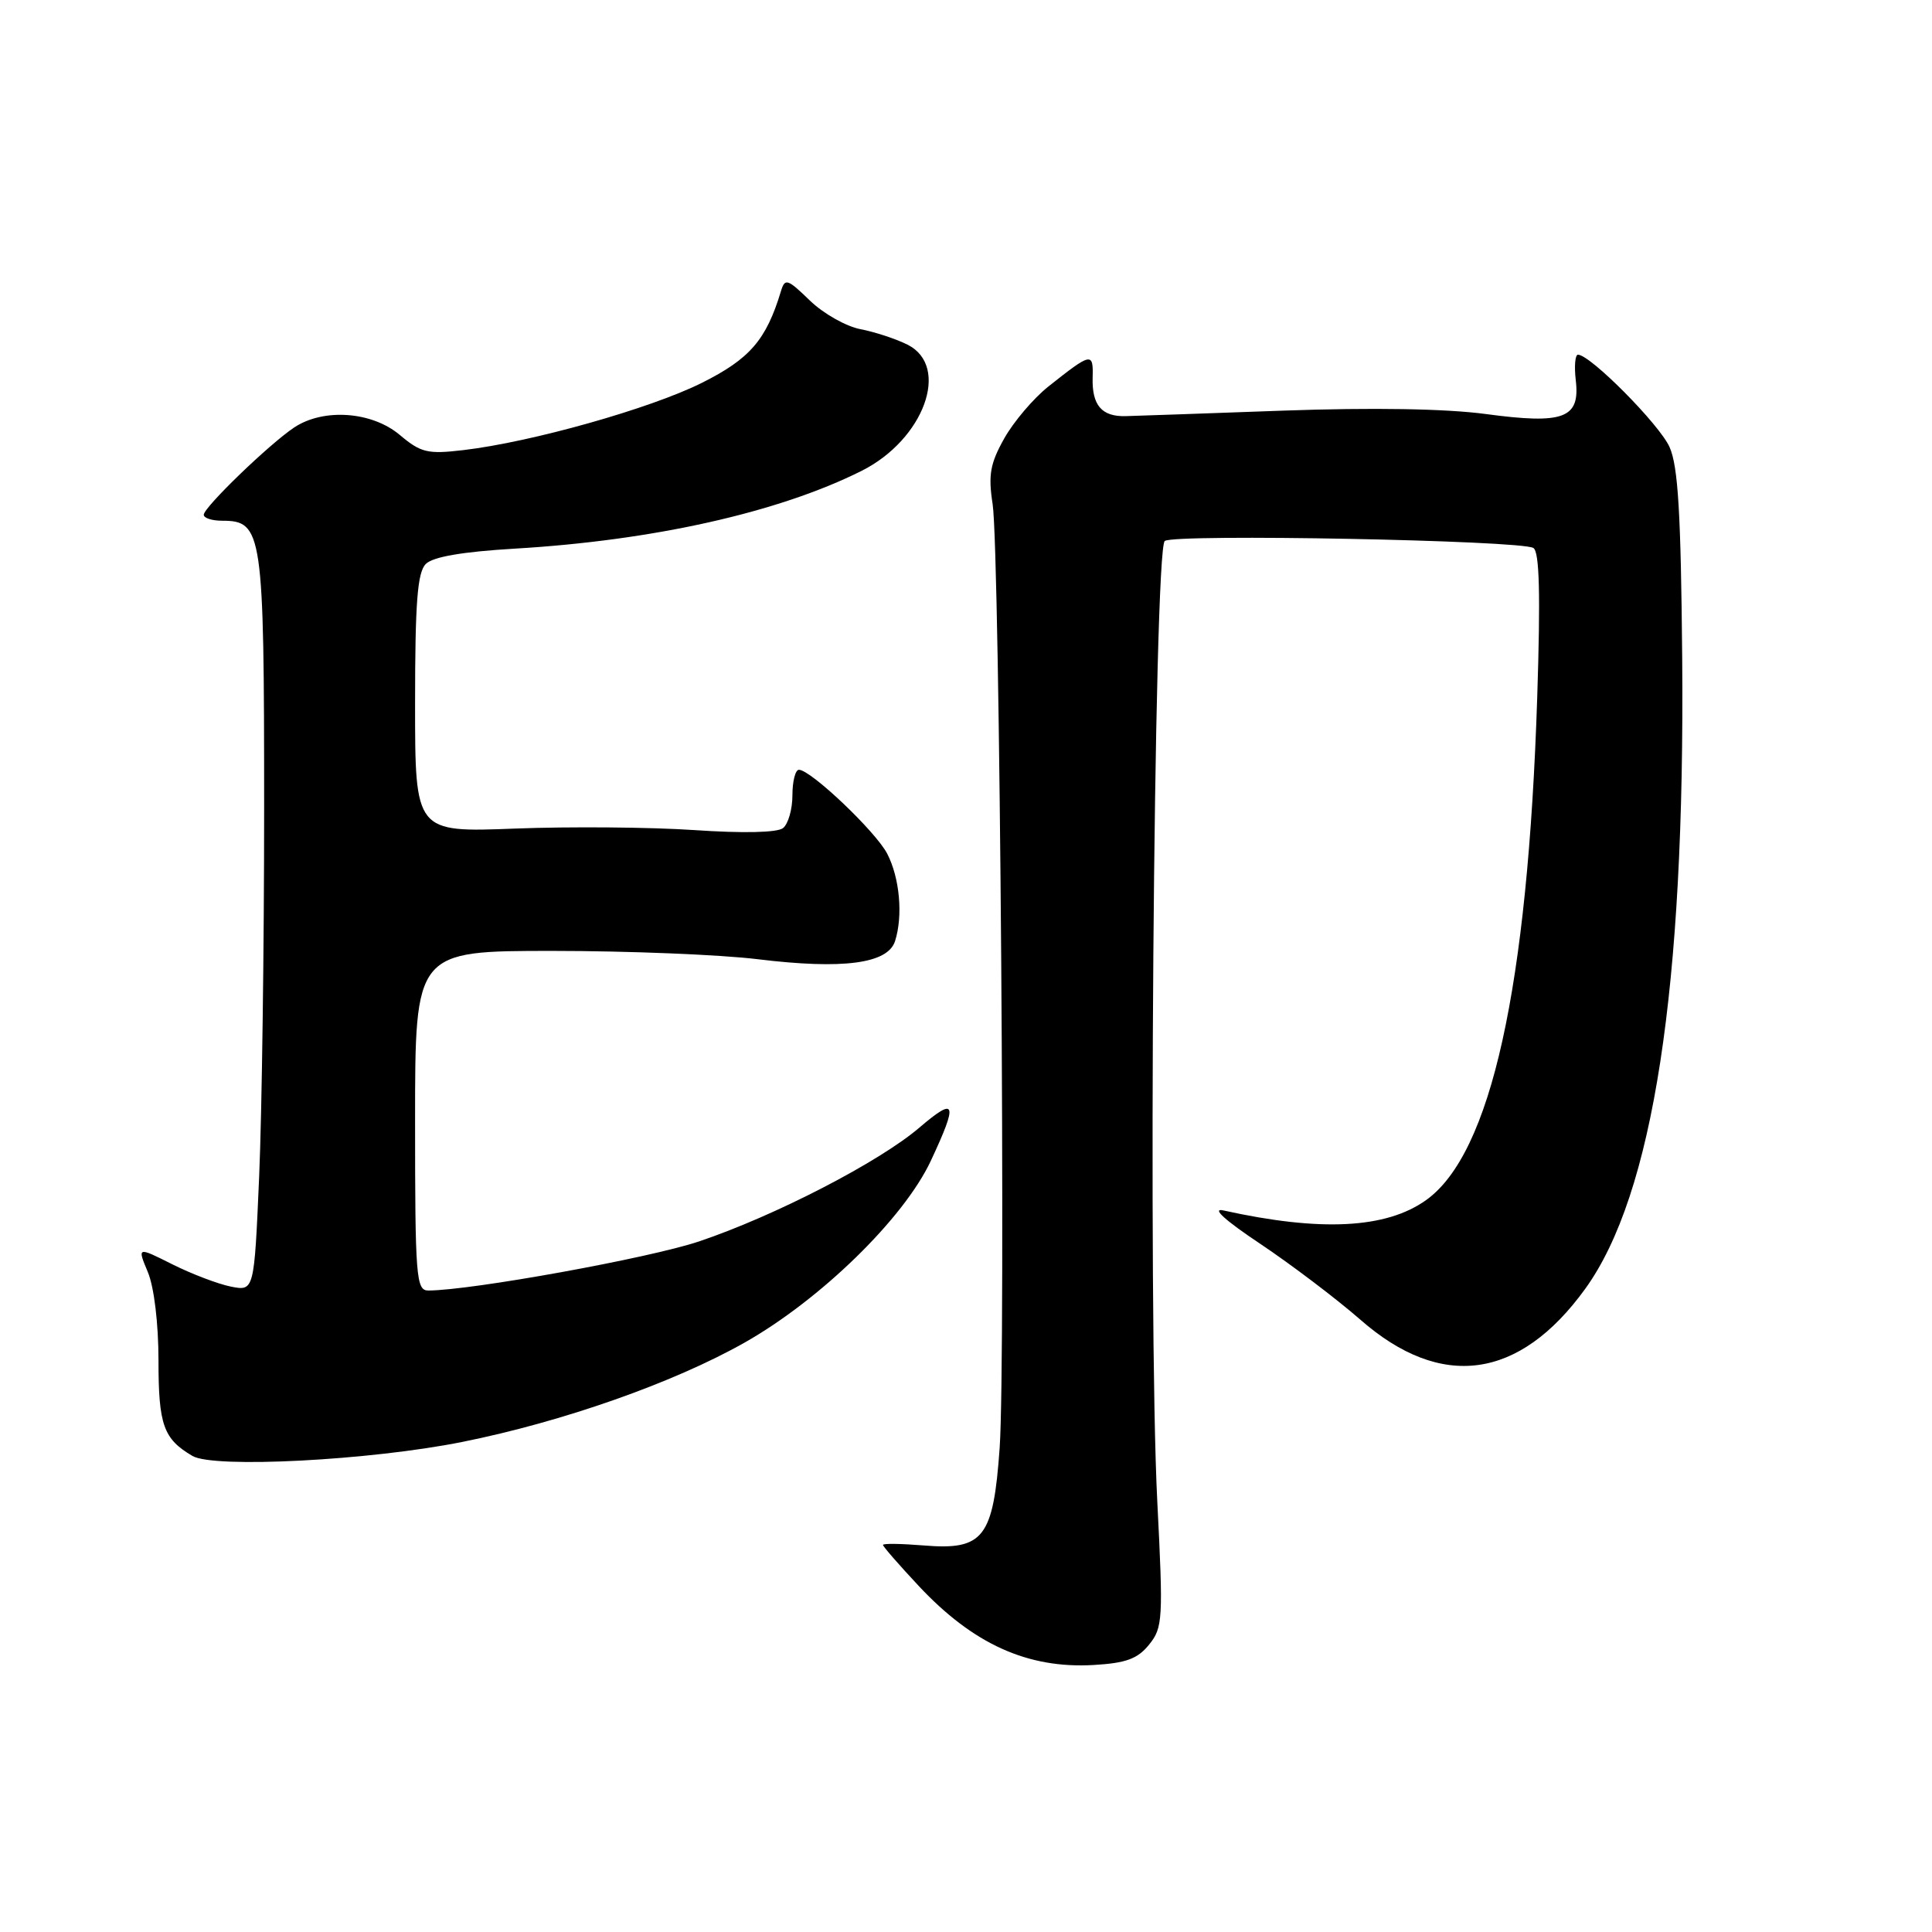 <?xml version="1.0" encoding="UTF-8" standalone="no"?>
<!DOCTYPE svg PUBLIC "-//W3C//DTD SVG 1.1//EN" "http://www.w3.org/Graphics/SVG/1.1/DTD/svg11.dtd" >
<svg xmlns="http://www.w3.org/2000/svg" xmlns:xlink="http://www.w3.org/1999/xlink" version="1.1" viewBox="0 0 256 256">
 <g >
 <path fill="currentColor"
d=" M 152.26 217.92 C 154.08 215.68 154.14 214.55 153.35 199.02 C 152.09 174.43 152.88 72.72 154.34 71.68 C 155.70 70.71 201.53 71.59 203.18 72.61 C 203.99 73.11 204.13 78.77 203.69 92.40 C 202.44 130.88 197.57 152.90 188.95 159.03 C 183.66 162.80 175.00 163.24 162.11 160.39 C 160.48 160.03 162.32 161.70 167.00 164.82 C 171.12 167.58 177.09 172.10 180.26 174.87 C 190.97 184.25 201.32 182.83 210.04 170.79 C 219.06 158.34 223.28 130.87 222.90 87.19 C 222.73 68.03 222.36 61.77 221.22 59.23 C 219.88 56.24 210.72 47.00 209.09 47.00 C 208.71 47.00 208.58 48.54 208.80 50.41 C 209.39 55.44 207.20 56.25 196.87 54.86 C 191.55 54.15 181.90 53.99 170.03 54.41 C 159.84 54.78 150.44 55.11 149.15 55.14 C 145.98 55.22 144.68 53.70 144.78 50.03 C 144.88 46.63 144.62 46.69 138.91 51.22 C 136.94 52.79 134.31 55.88 133.07 58.09 C 131.20 61.42 130.93 62.93 131.53 66.81 C 132.49 73.12 133.29 180.05 132.46 191.85 C 131.62 203.78 130.32 205.44 122.39 204.78 C 119.42 204.54 117.00 204.50 117.00 204.71 C 117.00 204.92 119.13 207.36 121.73 210.14 C 128.94 217.85 136.18 221.13 144.92 220.62 C 149.19 220.37 150.74 219.81 152.26 217.92 Z  M 61.27 191.06 C 74.53 188.40 89.21 183.24 98.63 177.92 C 108.73 172.21 119.77 161.44 123.34 153.81 C 126.97 146.05 126.70 145.25 121.84 149.40 C 116.51 153.97 102.64 161.13 92.61 164.50 C 85.98 166.72 62.48 170.98 56.75 171.00 C 55.14 171.00 55.00 169.26 55.00 148.50 C 55.00 126.00 55.00 126.00 73.25 126.00 C 83.29 126.00 95.50 126.50 100.39 127.10 C 111.70 128.48 117.64 127.70 118.60 124.70 C 119.67 121.33 119.22 116.33 117.56 113.12 C 116.04 110.19 107.43 102.00 105.86 102.00 C 105.39 102.00 105.00 103.52 105.00 105.38 C 105.00 107.24 104.44 109.19 103.75 109.73 C 102.98 110.33 98.45 110.43 92.00 109.99 C 86.22 109.60 75.54 109.51 68.25 109.79 C 55.00 110.30 55.00 110.30 55.00 93.22 C 55.00 79.82 55.31 75.84 56.42 74.73 C 57.36 73.78 61.28 73.11 68.17 72.70 C 86.56 71.62 103.16 67.90 114.15 62.40 C 122.44 58.25 125.98 48.55 120.25 45.67 C 118.74 44.91 115.94 43.99 114.03 43.62 C 112.12 43.26 109.09 41.55 107.31 39.82 C 104.34 36.94 104.01 36.83 103.48 38.58 C 101.53 45.04 99.36 47.55 93.00 50.73 C 86.18 54.14 70.43 58.58 61.41 59.64 C 56.65 60.20 55.78 59.99 52.97 57.63 C 49.27 54.51 42.85 54.06 38.97 56.65 C 35.67 58.85 27.00 67.22 27.00 68.21 C 27.00 68.65 28.10 69.00 29.44 69.00 C 34.79 69.00 35.00 70.47 35.00 107.06 C 35.00 125.55 34.70 147.52 34.34 155.89 C 33.68 171.09 33.68 171.09 30.59 170.48 C 28.89 170.14 25.40 168.81 22.84 167.53 C 18.18 165.19 18.18 165.19 19.59 168.56 C 20.42 170.55 21.00 175.36 21.00 180.28 C 21.00 188.82 21.66 190.67 25.50 192.92 C 28.33 194.59 49.07 193.51 61.27 191.06 Z "/>
</g>
</svg>